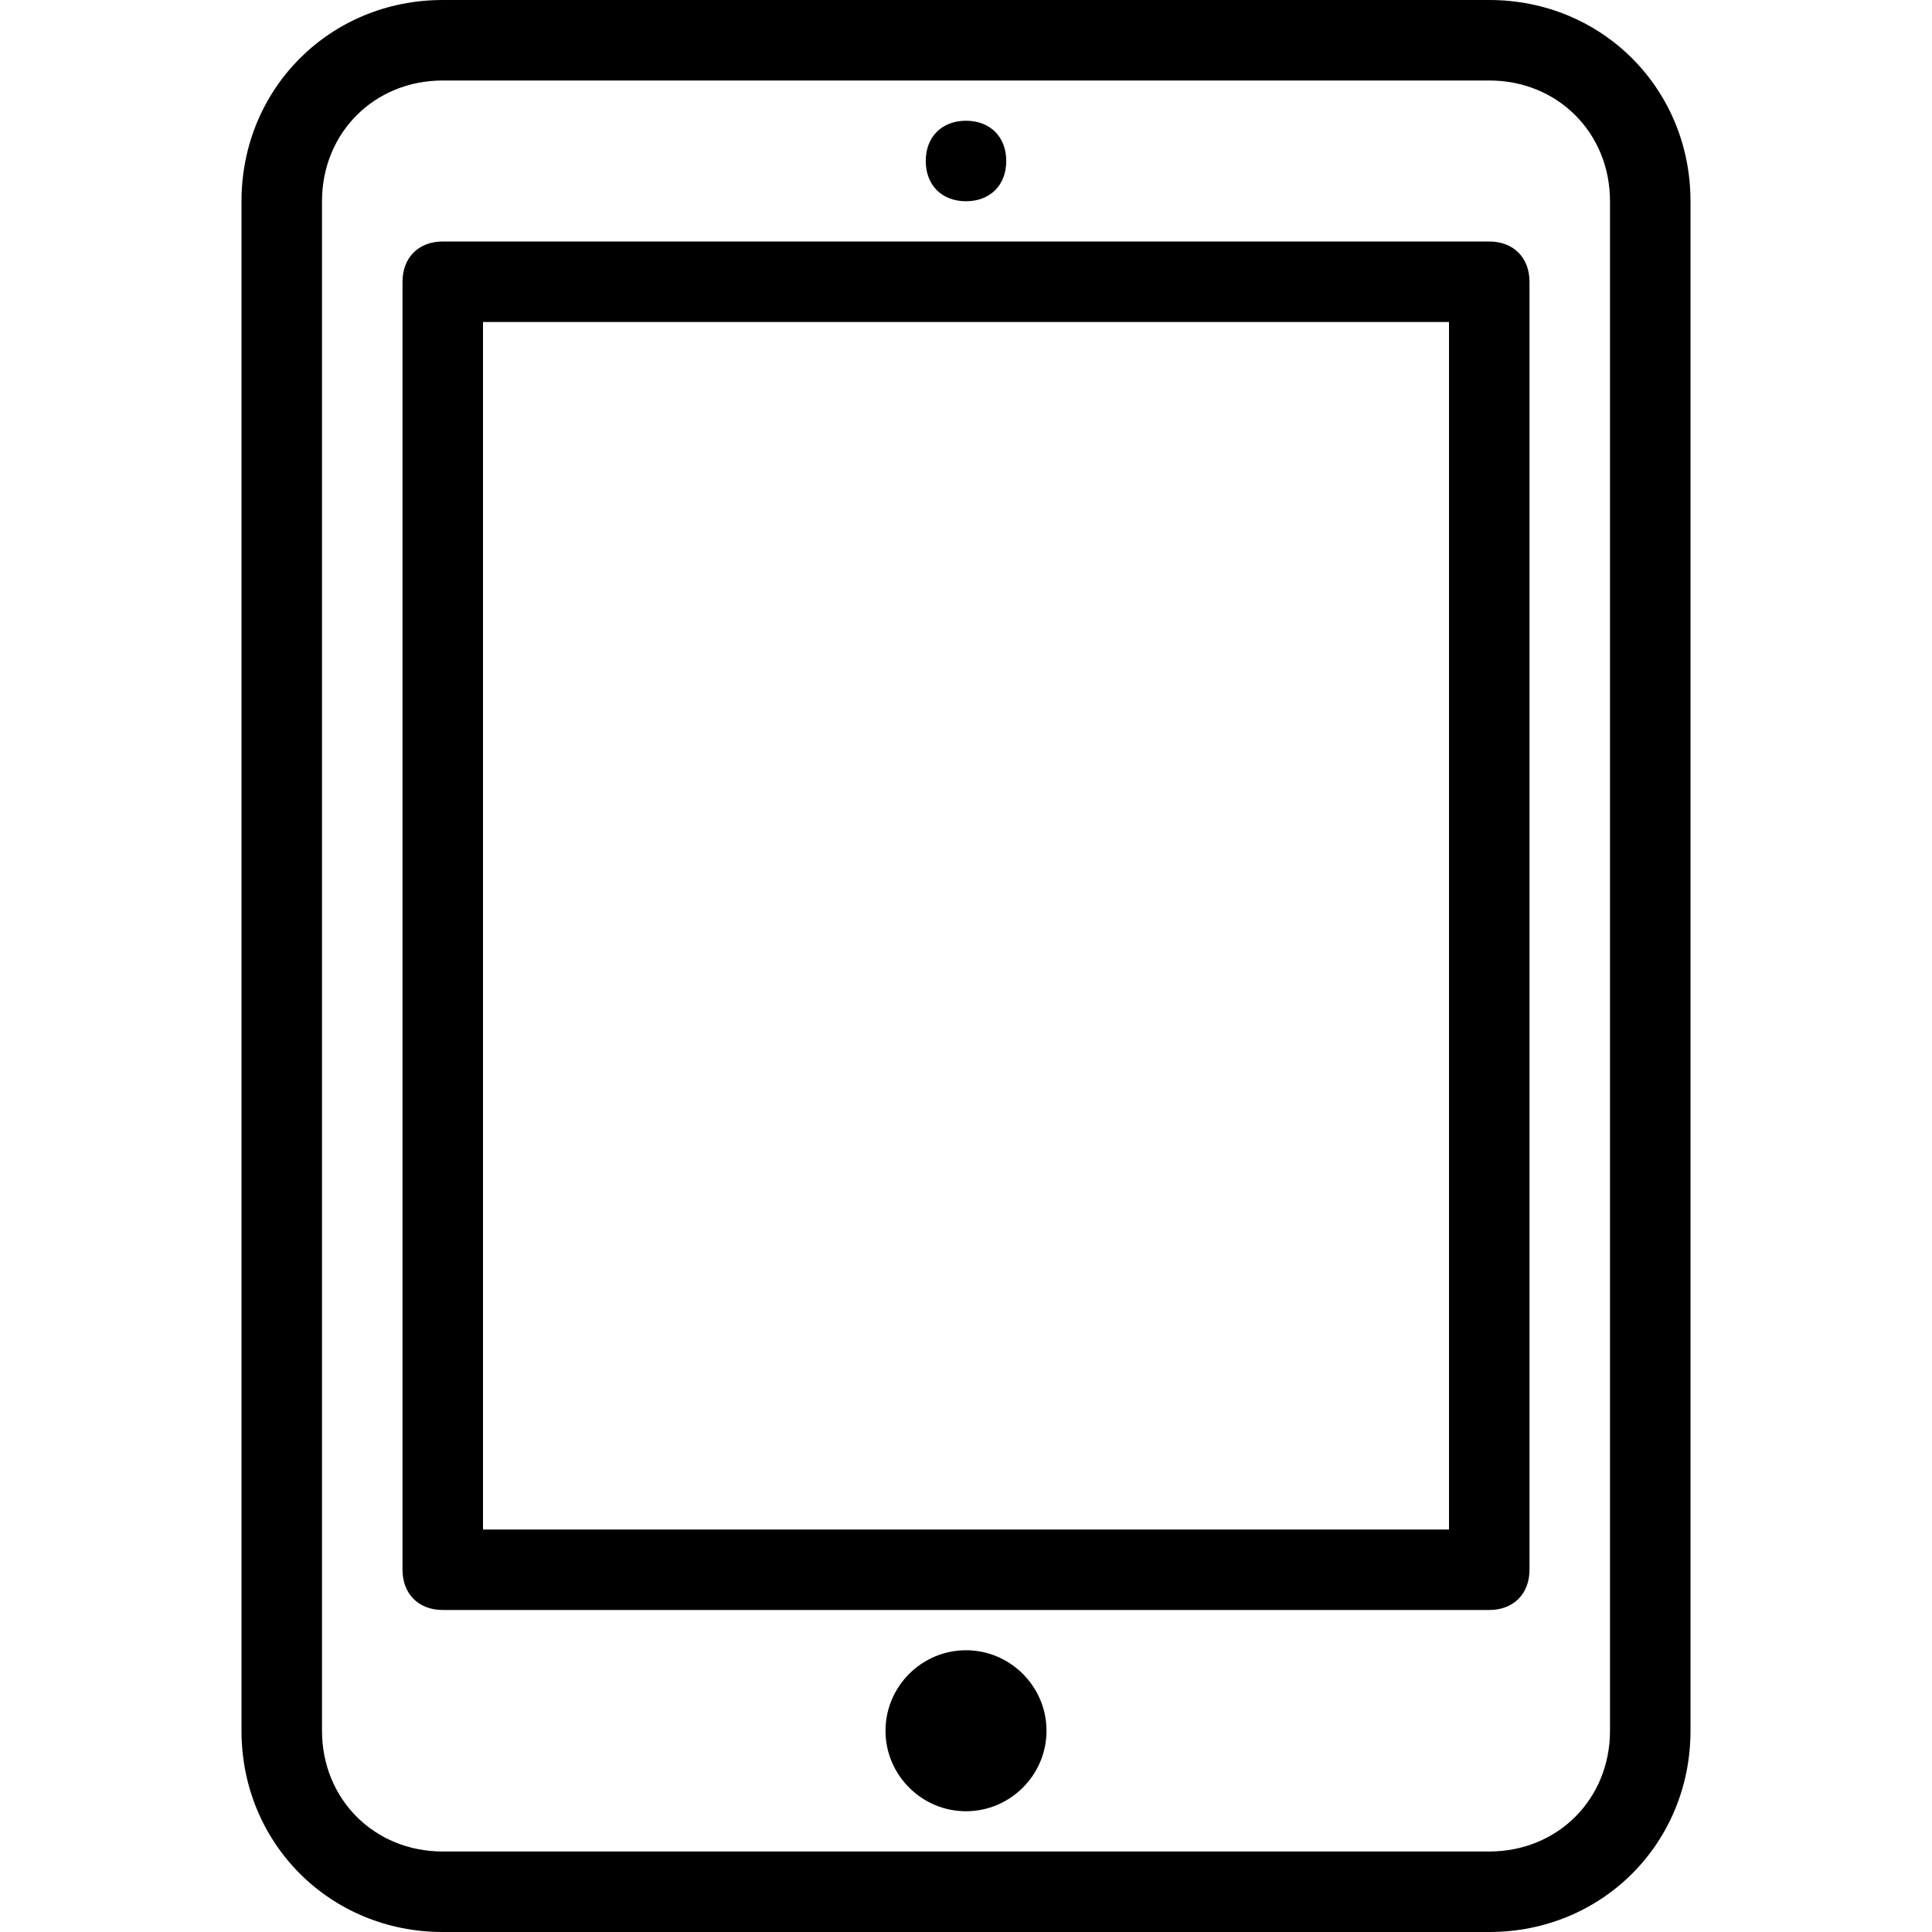 <?xml version="1.0" encoding="utf-8"?>
<!-- Generator: Adobe Illustrator 17.0.0, SVG Export Plug-In . SVG Version: 6.00 Build 0)  -->
<!DOCTYPE svg PUBLIC "-//W3C//DTD SVG 1.1//EN" "http://www.w3.org/Graphics/SVG/1.1/DTD/svg11.dtd">
<svg version="1.1" id="Layer_1" xmlns="http://www.w3.org/2000/svg" xmlns:xlink="http://www.w3.org/1999/xlink" x="0px" y="0px"
	 width="48px" height="48px" viewBox="0 0 48 48" enable-background="new 0 0 48 48" xml:space="preserve">
<path d="M37,0H11C8.2,0,6,2.2,6,5v38c0,2.8,2.2,5,5,5h26c2.8,0,5-2.2,5-5V5C42,2.2,39.8,0,37,0z M40,43c0,1.7-1.3,3-3,3H11
	c-1.7,0-3-1.3-3-3V5c0-1.7,1.3-3,3-3h26c1.7,0,3,1.3,3,3V43z M37,6H11c-0.6,0-1,0.4-1,1v32c0,0.6,0.4,1,1,1h26c0.6,0,1-0.4,1-1V7
	C38,6.4,37.6,6,37,6z M36,38H12V8h24V38z M23,4c0-0.6,0.4-1,1-1s1,0.4,1,1s-0.4,1-1,1S23,4.6,23,4z M26,43c0,1.1-0.9,2-2,2
	c-1.1,0-2-0.9-2-2s0.9-2,2-2C25.1,41,26,41.9,26,43z"/>
</svg>
